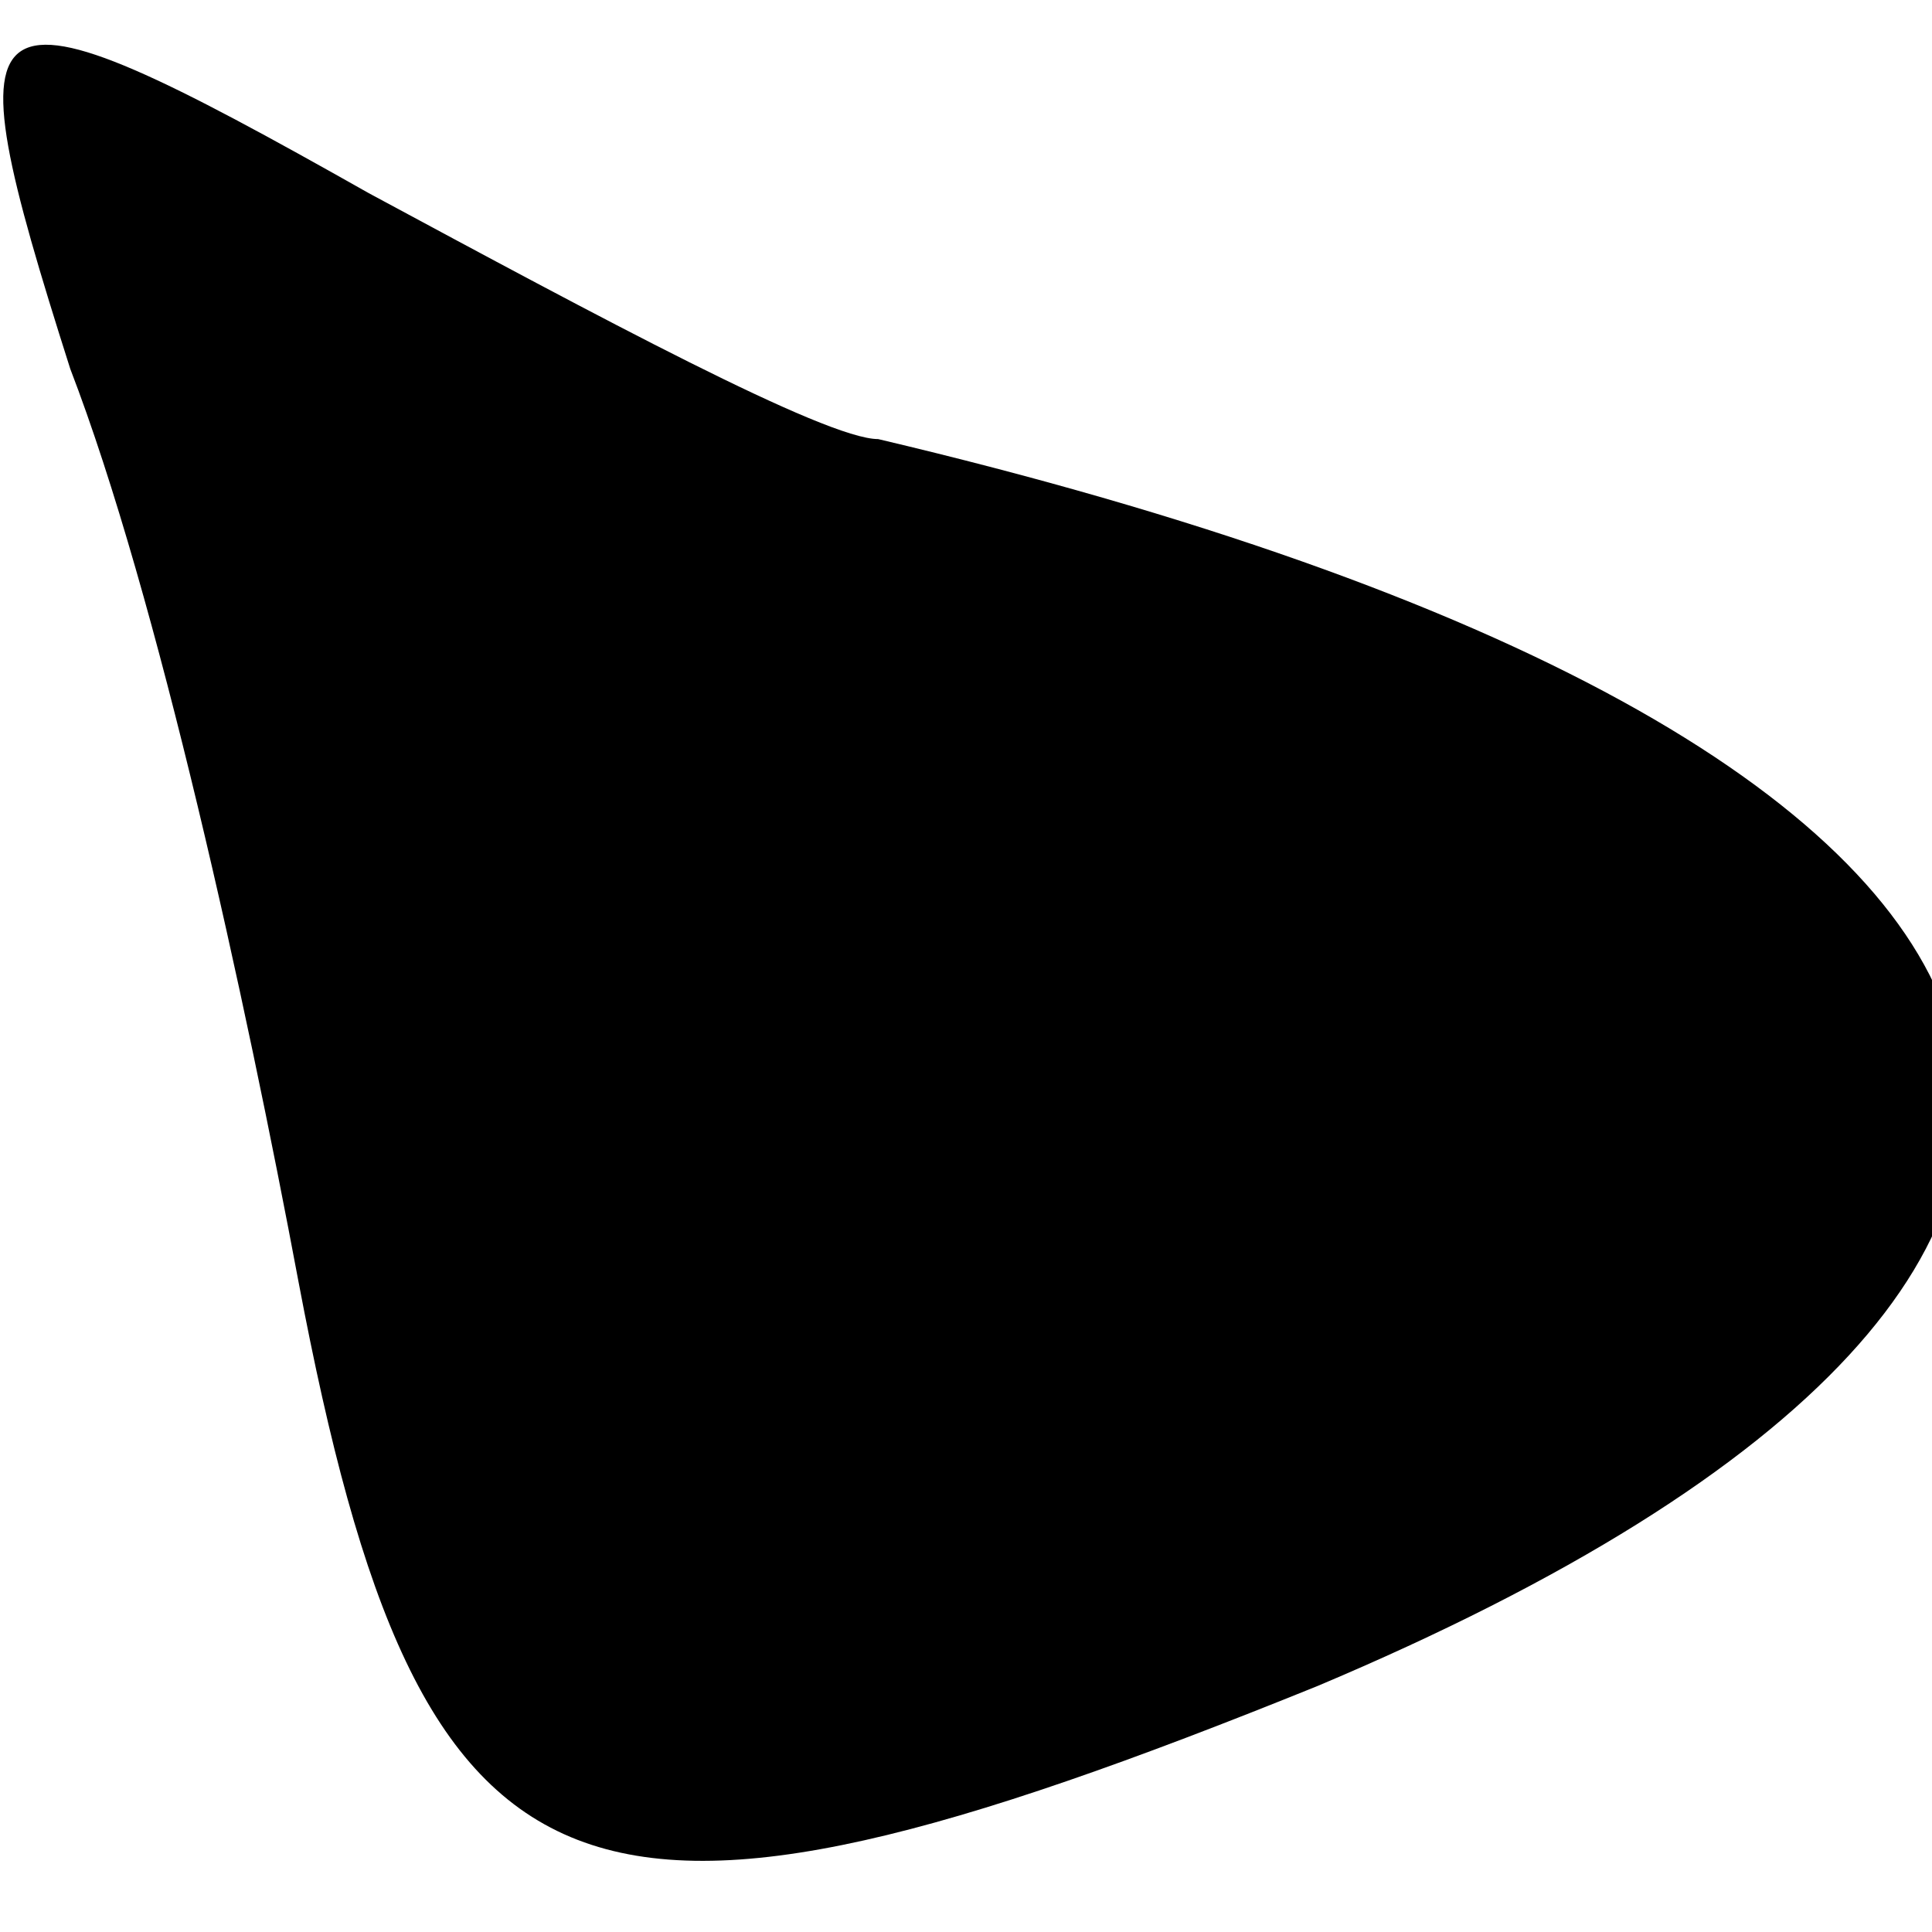 <?xml version="1.0" standalone="no"?>
<!DOCTYPE svg PUBLIC "-//W3C//DTD SVG 20010904//EN"
 "http://www.w3.org/TR/2001/REC-SVG-20010904/DTD/svg10.dtd">
<svg version="1.0" xmlns="http://www.w3.org/2000/svg"
 width="11pt" height="11pt" viewBox="0 0 11 11"
 preserveAspectRatio="xMidYMid meet">
<g transform="translate(0,11) scale(0.1,-0.1)"
fill="#000000" stroke="none">
<path fill="#000000" stroke="none" d="M4 89 c5 -13 10 -36 13 -52 7 -37 16
-40 58 -23 57 24 47 54 -25 71 -3 0 -16 7 -29 14 -23 13 -24 12 -17 -10z"/>
</g>
</svg>
